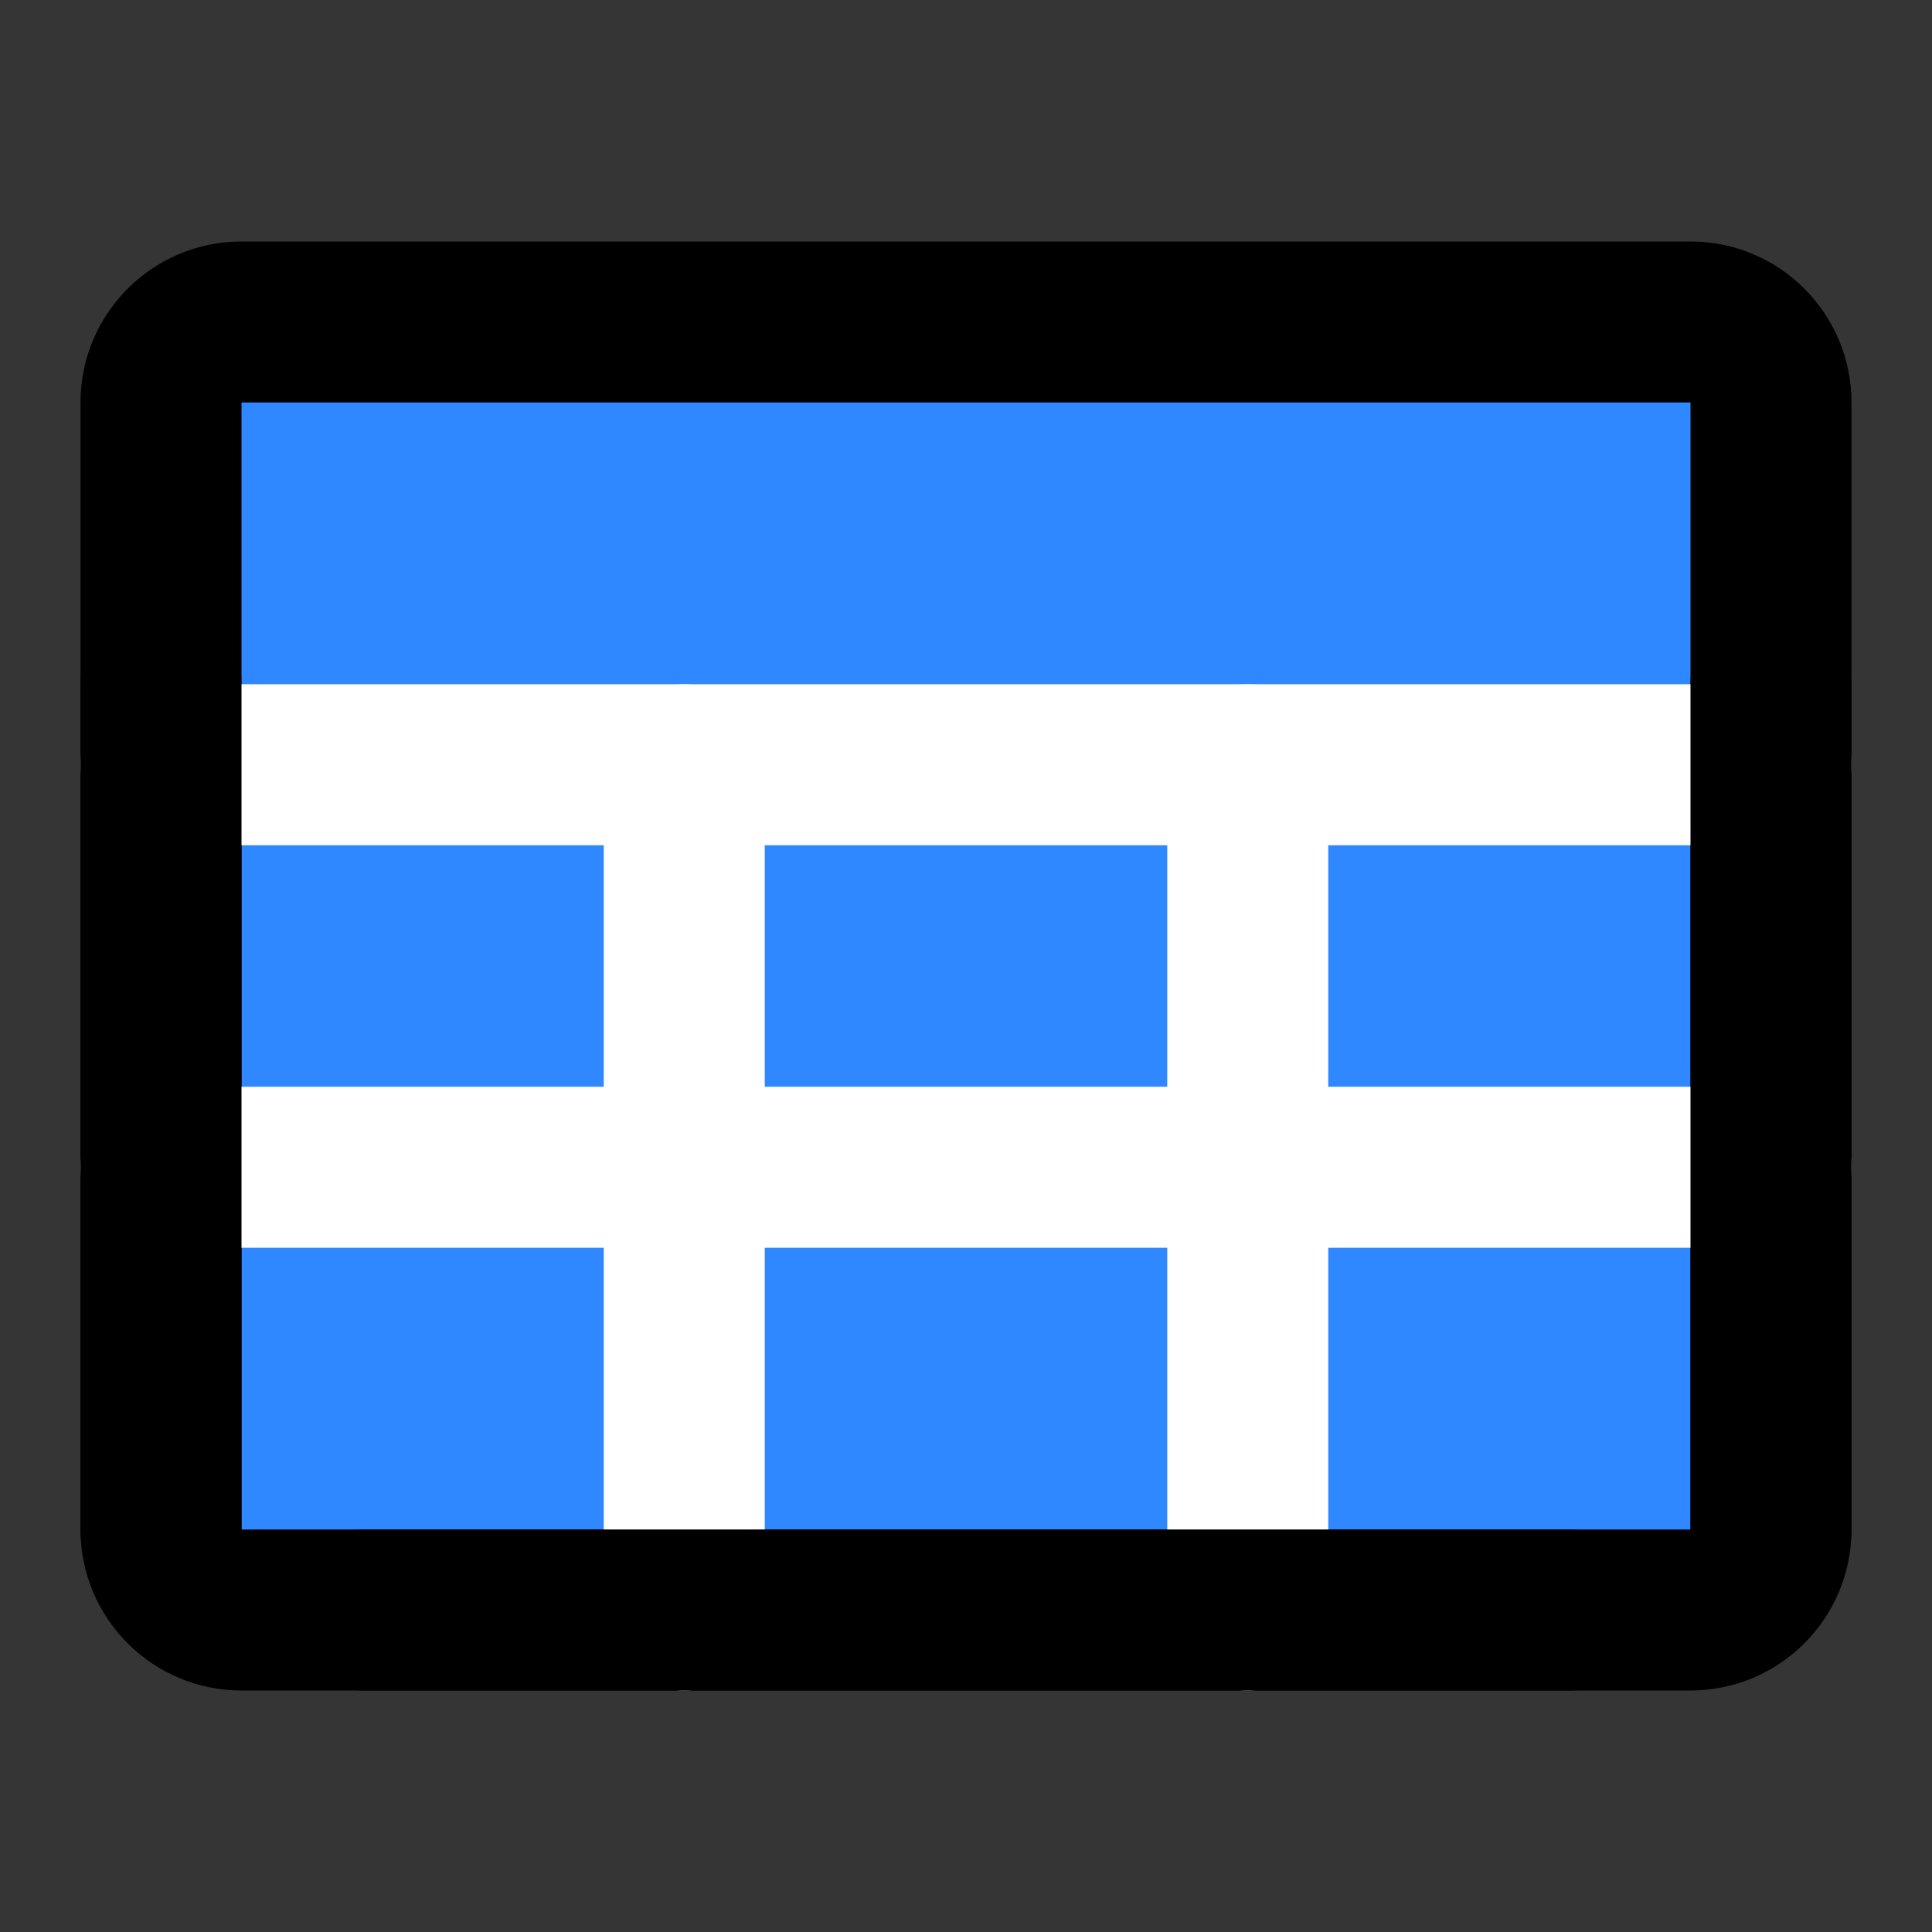 <svg width="48" height="48" viewBox="0 0 48 48" fill="none" xmlns="http://www.w3.org/2000/svg">
<rect x="0" y="0" width="48" height="48" fill="#333333" stroke="none"/>
<rect width="48" height="48" fill="white" fill-opacity="0.01"/>
<path d="M42 8C43.105 8 44 8.895 44 10V38C44 39.105 43.105 40 42 40H6C4.895 40 4 39.105 4 38V10C4 8.895 4.895 8 6 8H42Z" fill="#2F88FF"/>
<path d="M42 10V38H46V10H42ZM42 38H6V42H42V38ZM6 38V10H2V38H6ZM6 10H42V6H6V10ZM6 10L6 10V6C3.791 6 2 7.791 2 10H6ZM6 38L6 38H2C2 40.209 3.791 42 6 42V38ZM42 38L42 38V42C44.209 42 46 40.209 46 38H42ZM46 10C46 7.791 44.209 6 42 6V10L42 10H46Z" fill="black"/>
<path fill-rule="evenodd" clip-rule="evenodd" d="M4 29H44H4Z" fill="#2F88FF"/>
<path d="M4 29H44" stroke="white" stroke-width="4" stroke-linecap="round" stroke-linejoin="round"/>
<path fill-rule="evenodd" clip-rule="evenodd" d="M4 19H44H4Z" fill="#2F88FF"/>
<path d="M4 19H44" stroke="white" stroke-width="4" stroke-linecap="round" stroke-linejoin="round"/>
<path fill-rule="evenodd" clip-rule="evenodd" d="M17 40V19V40Z" fill="#2F88FF"/>
<path d="M17 40V19" stroke="white" stroke-width="4" stroke-linecap="round" stroke-linejoin="round"/>
<path fill-rule="evenodd" clip-rule="evenodd" d="M4 38V17V38Z" fill="#2F88FF"/>
<path d="M4 38V17" stroke="black" stroke-width="4" stroke-linecap="round" stroke-linejoin="round"/>
<path fill-rule="evenodd" clip-rule="evenodd" d="M44 38V17V38Z" fill="#2F88FF"/>
<path d="M44 38V17" stroke="black" stroke-width="4" stroke-linecap="round" stroke-linejoin="round"/>
<path fill-rule="evenodd" clip-rule="evenodd" d="M31 40V19V40Z" fill="#2F88FF"/>
<path d="M31 40V19" stroke="white" stroke-width="4" stroke-linecap="round" stroke-linejoin="round"/>
<path d="M9 40H39" stroke="black" stroke-width="4" stroke-linecap="round" stroke-linejoin="round"/>
</svg>
